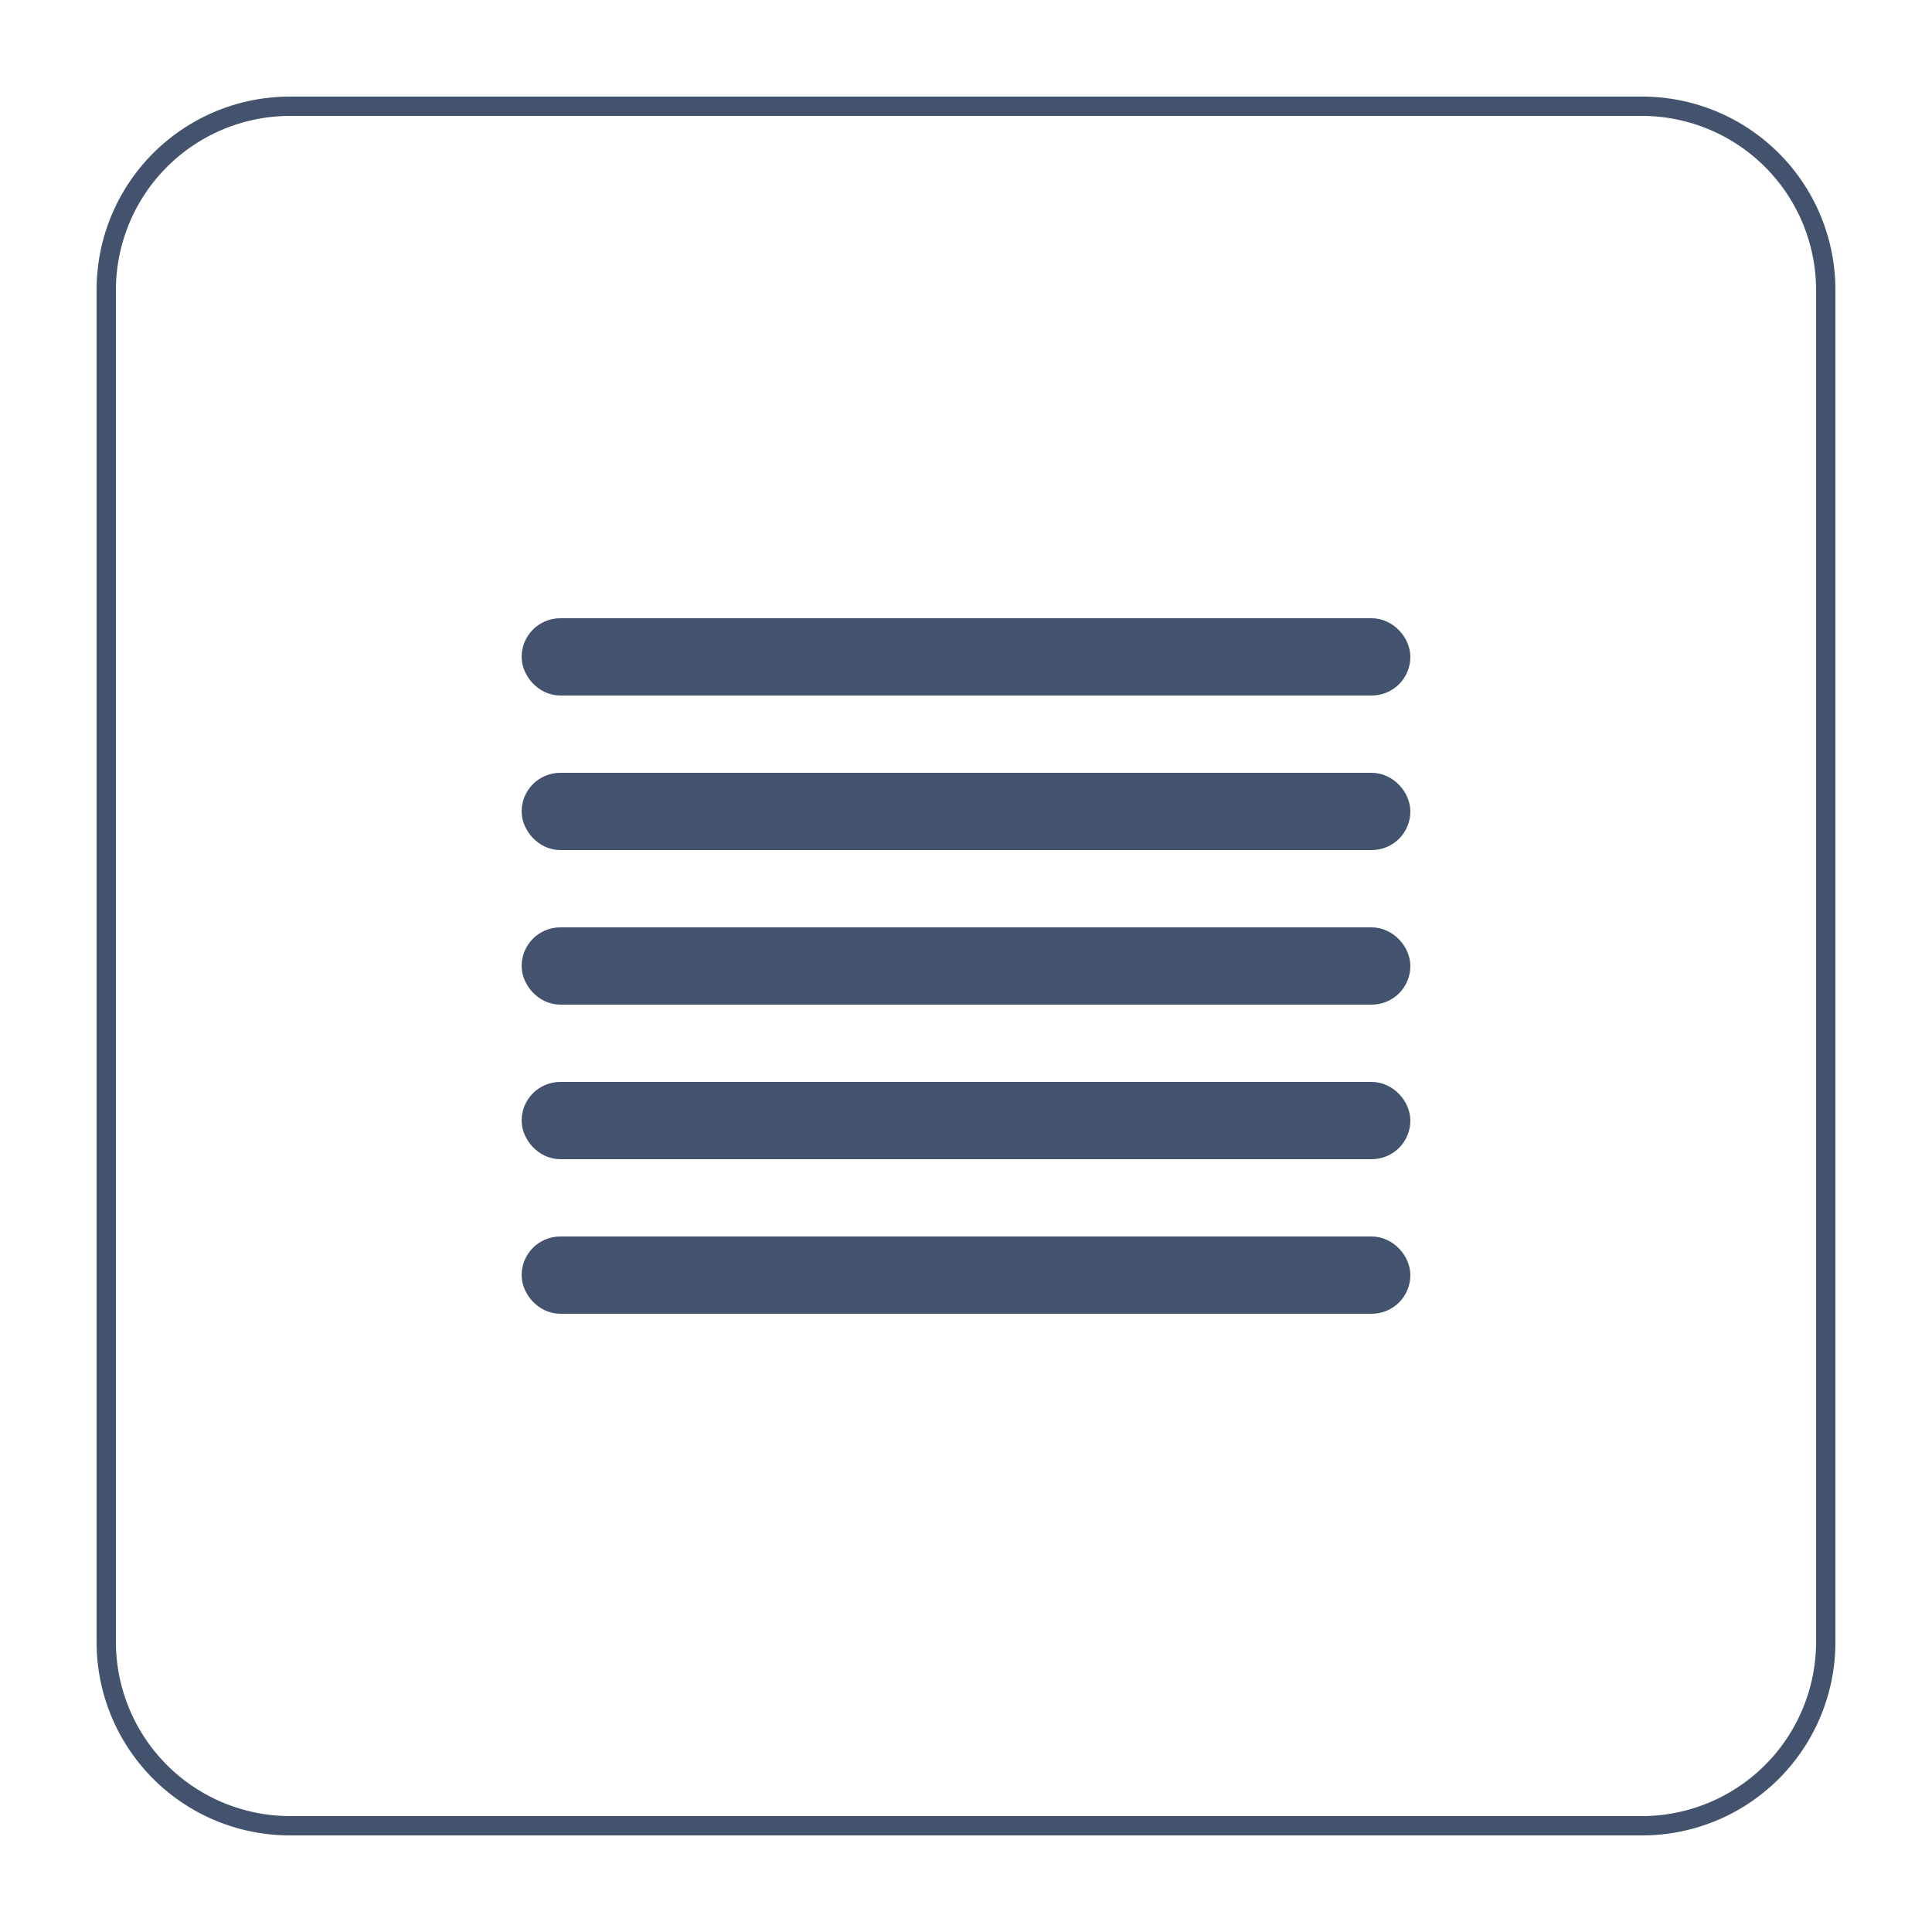 <svg id="Ebene_1" data-name="Ebene 1" xmlns="http://www.w3.org/2000/svg" viewBox="0 0 50 50"><defs><style>.cls-1,.cls-2{fill:#43536d;}.cls-2{stroke:#43536d;stroke-miterlimit:10;}</style></defs><title>icon-text</title><path class="cls-1" d="M42.5,3A4.51,4.51,0,0,1,47,7.5v35A4.51,4.51,0,0,1,42.5,47H7.5A4.51,4.51,0,0,1,3,42.5V7.5A4.51,4.51,0,0,1,7.5,3h35m0-.5H7.5a5,5,0,0,0-5,5v35a5,5,0,0,0,5,5h35a5,5,0,0,0,5-5V7.5a5,5,0,0,0-5-5Z"/><rect class="cls-2" x="14" y="16.5" width="22" height="1" rx="0.5" ry="0.5"/><rect class="cls-2" x="14" y="28.5" width="22" height="1" rx="0.5" ry="0.5"/><rect class="cls-2" x="14" y="32.5" width="22" height="1" rx="0.5" ry="0.5"/><rect class="cls-2" x="14" y="24.5" width="22" height="1" rx="0.5" ry="0.5"/><rect class="cls-2" x="14" y="20.5" width="22" height="1" rx="0.5" ry="0.5"/></svg>